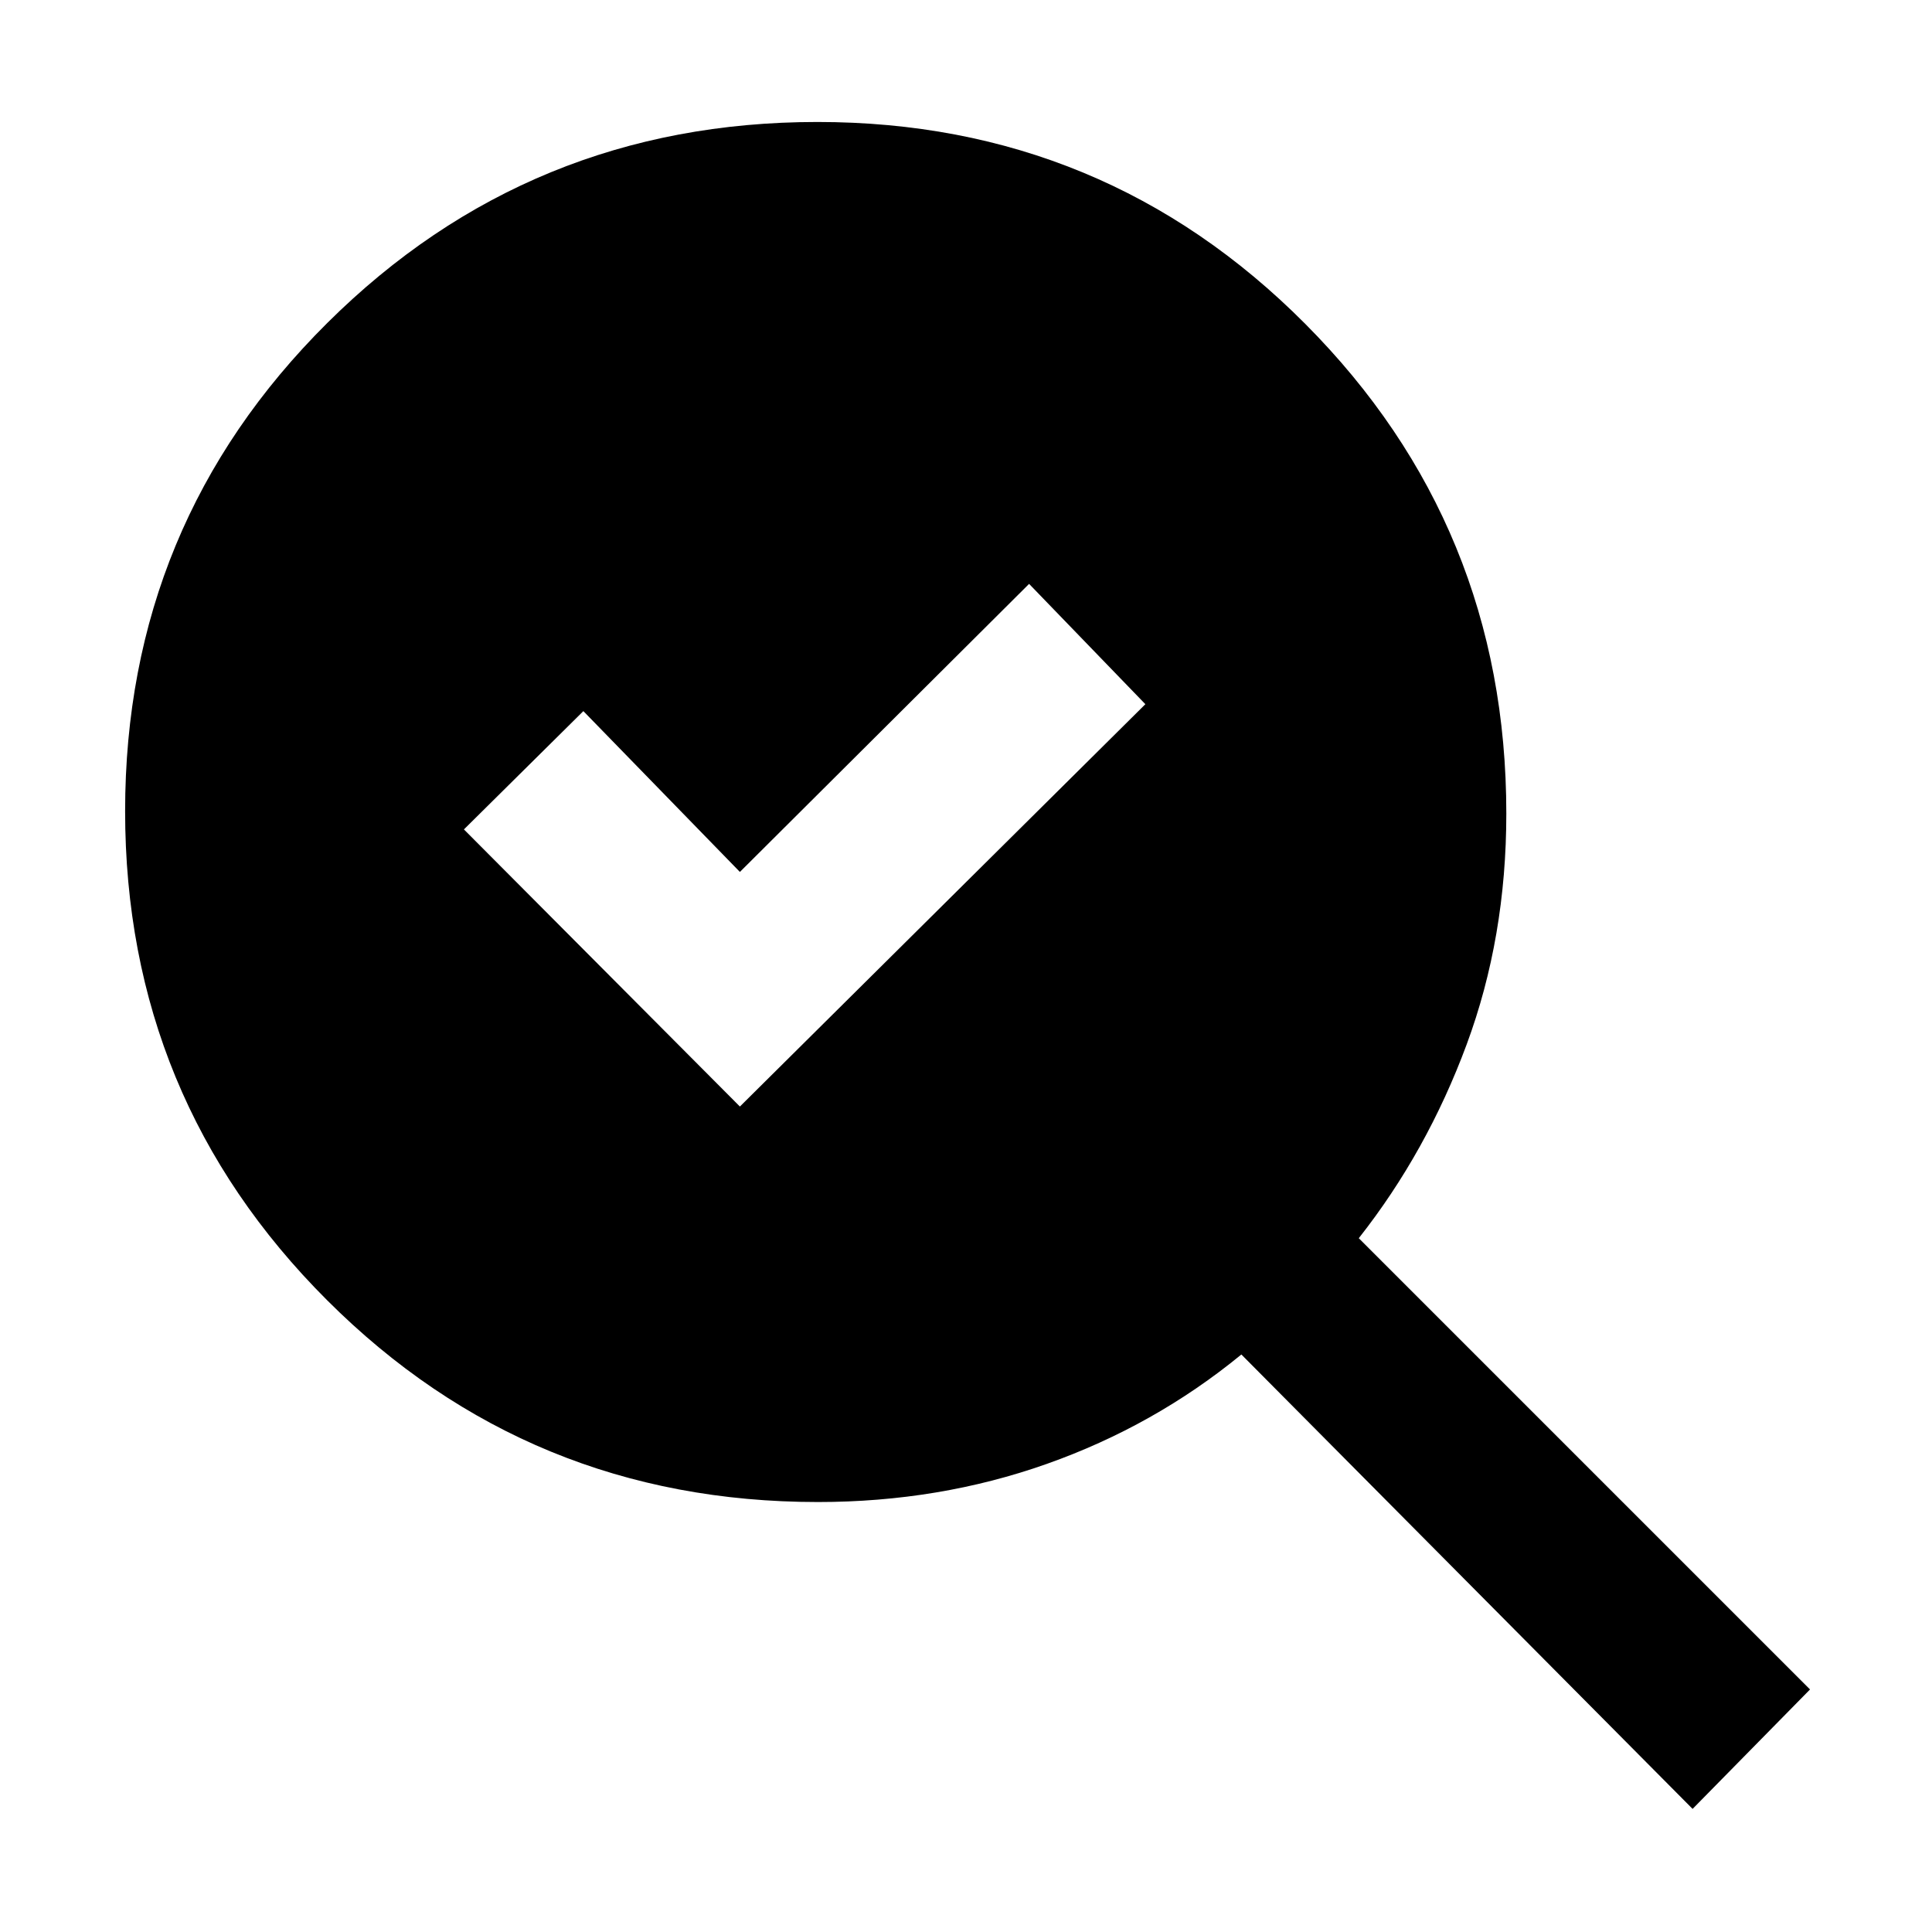<svg xmlns="http://www.w3.org/2000/svg" height="48" viewBox="0 -960 960 960" width="48"><path d="m367.65-410.17 201.48-199.92-57.78-59.78-143.7 143.13-77.78-79.91-59.35 58.78 137.13 137.7Zm38.74 196.52q-143.48 0-243.85-100.27T62.17-556.94q0-142.75 100.48-242.6t243.53-99.85q142.58 0 242.44 100.37 99.86 100.38 99.86 243.28 0 61.53-19.72 114.77-19.72 53.23-53.59 96.23l224.22 224.22-58.35 59.35-224.21-225.79q-43.21 35.44-96.7 54.37-53.49 18.94-113.74 18.94Z"/></svg>